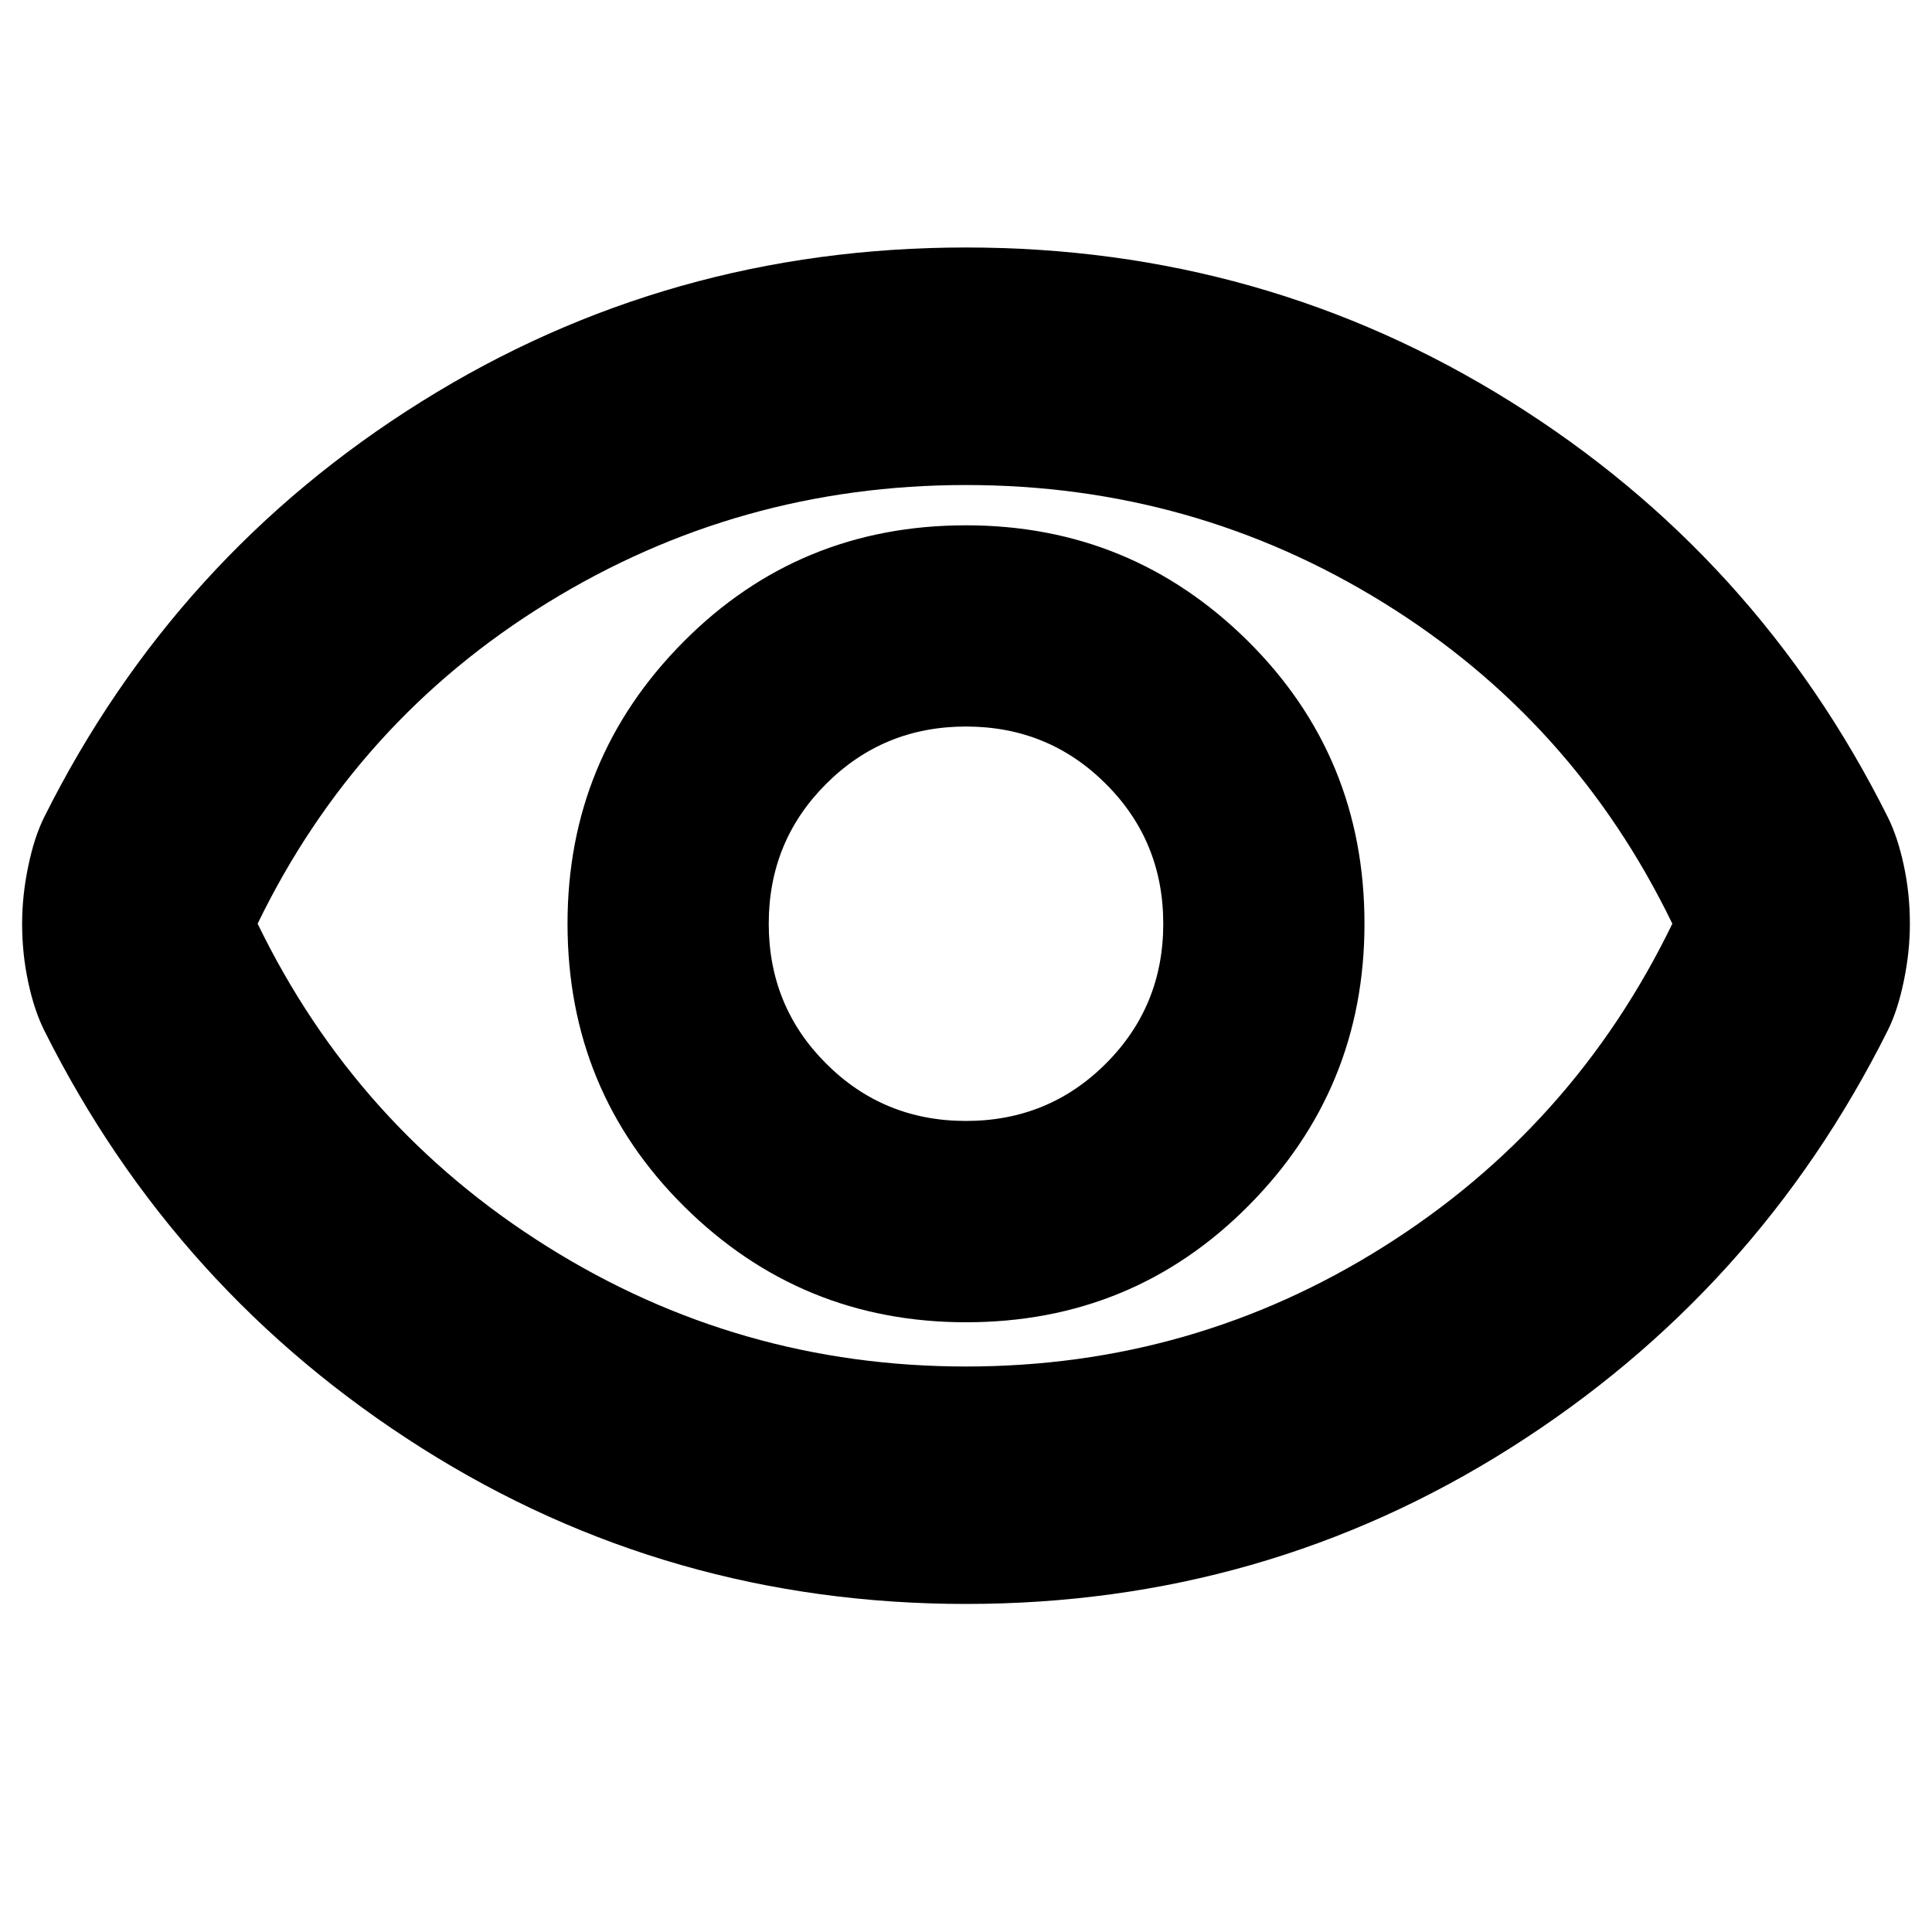 <svg xmlns="http://www.w3.org/2000/svg" height="20" width="20"><path d="M10 13.688Q11.729 13.688 12.927 12.479Q14.125 11.271 14.125 9.562Q14.125 7.833 12.917 6.635Q11.708 5.438 10 5.438Q8.271 5.438 7.073 6.646Q5.875 7.854 5.875 9.562Q5.875 11.292 7.083 12.49Q8.292 13.688 10 13.688ZM10 11.604Q9.146 11.604 8.552 11.01Q7.958 10.417 7.958 9.562Q7.958 8.708 8.552 8.115Q9.146 7.521 10 7.521Q10.854 7.521 11.448 8.115Q12.042 8.708 12.042 9.562Q12.042 10.417 11.448 11.01Q10.854 11.604 10 11.604ZM10 16.604Q6.917 16.604 4.365 14.99Q1.812 13.375 0.458 10.667Q0.354 10.458 0.292 10.167Q0.229 9.875 0.229 9.562Q0.229 9.271 0.292 8.969Q0.354 8.667 0.458 8.458Q1.812 5.75 4.365 4.156Q6.917 2.562 10 2.562Q13.083 2.562 15.635 4.156Q18.188 5.75 19.542 8.458Q19.646 8.667 19.708 8.958Q19.771 9.25 19.771 9.562Q19.771 9.854 19.708 10.156Q19.646 10.458 19.542 10.667Q18.188 13.375 15.635 14.99Q13.083 16.604 10 16.604ZM10 9.562Q10 9.562 10 9.562Q10 9.562 10 9.562Q10 9.562 10 9.562Q10 9.562 10 9.562Q10 9.562 10 9.562Q10 9.562 10 9.562Q10 9.562 10 9.562Q10 9.562 10 9.562ZM10 14.146Q12.354 14.146 14.323 12.906Q16.292 11.667 17.312 9.562Q16.292 7.458 14.323 6.24Q12.354 5.021 10 5.021Q7.646 5.021 5.667 6.24Q3.688 7.458 2.667 9.562Q3.688 11.667 5.667 12.906Q7.646 14.146 10 14.146Z"/></svg>
